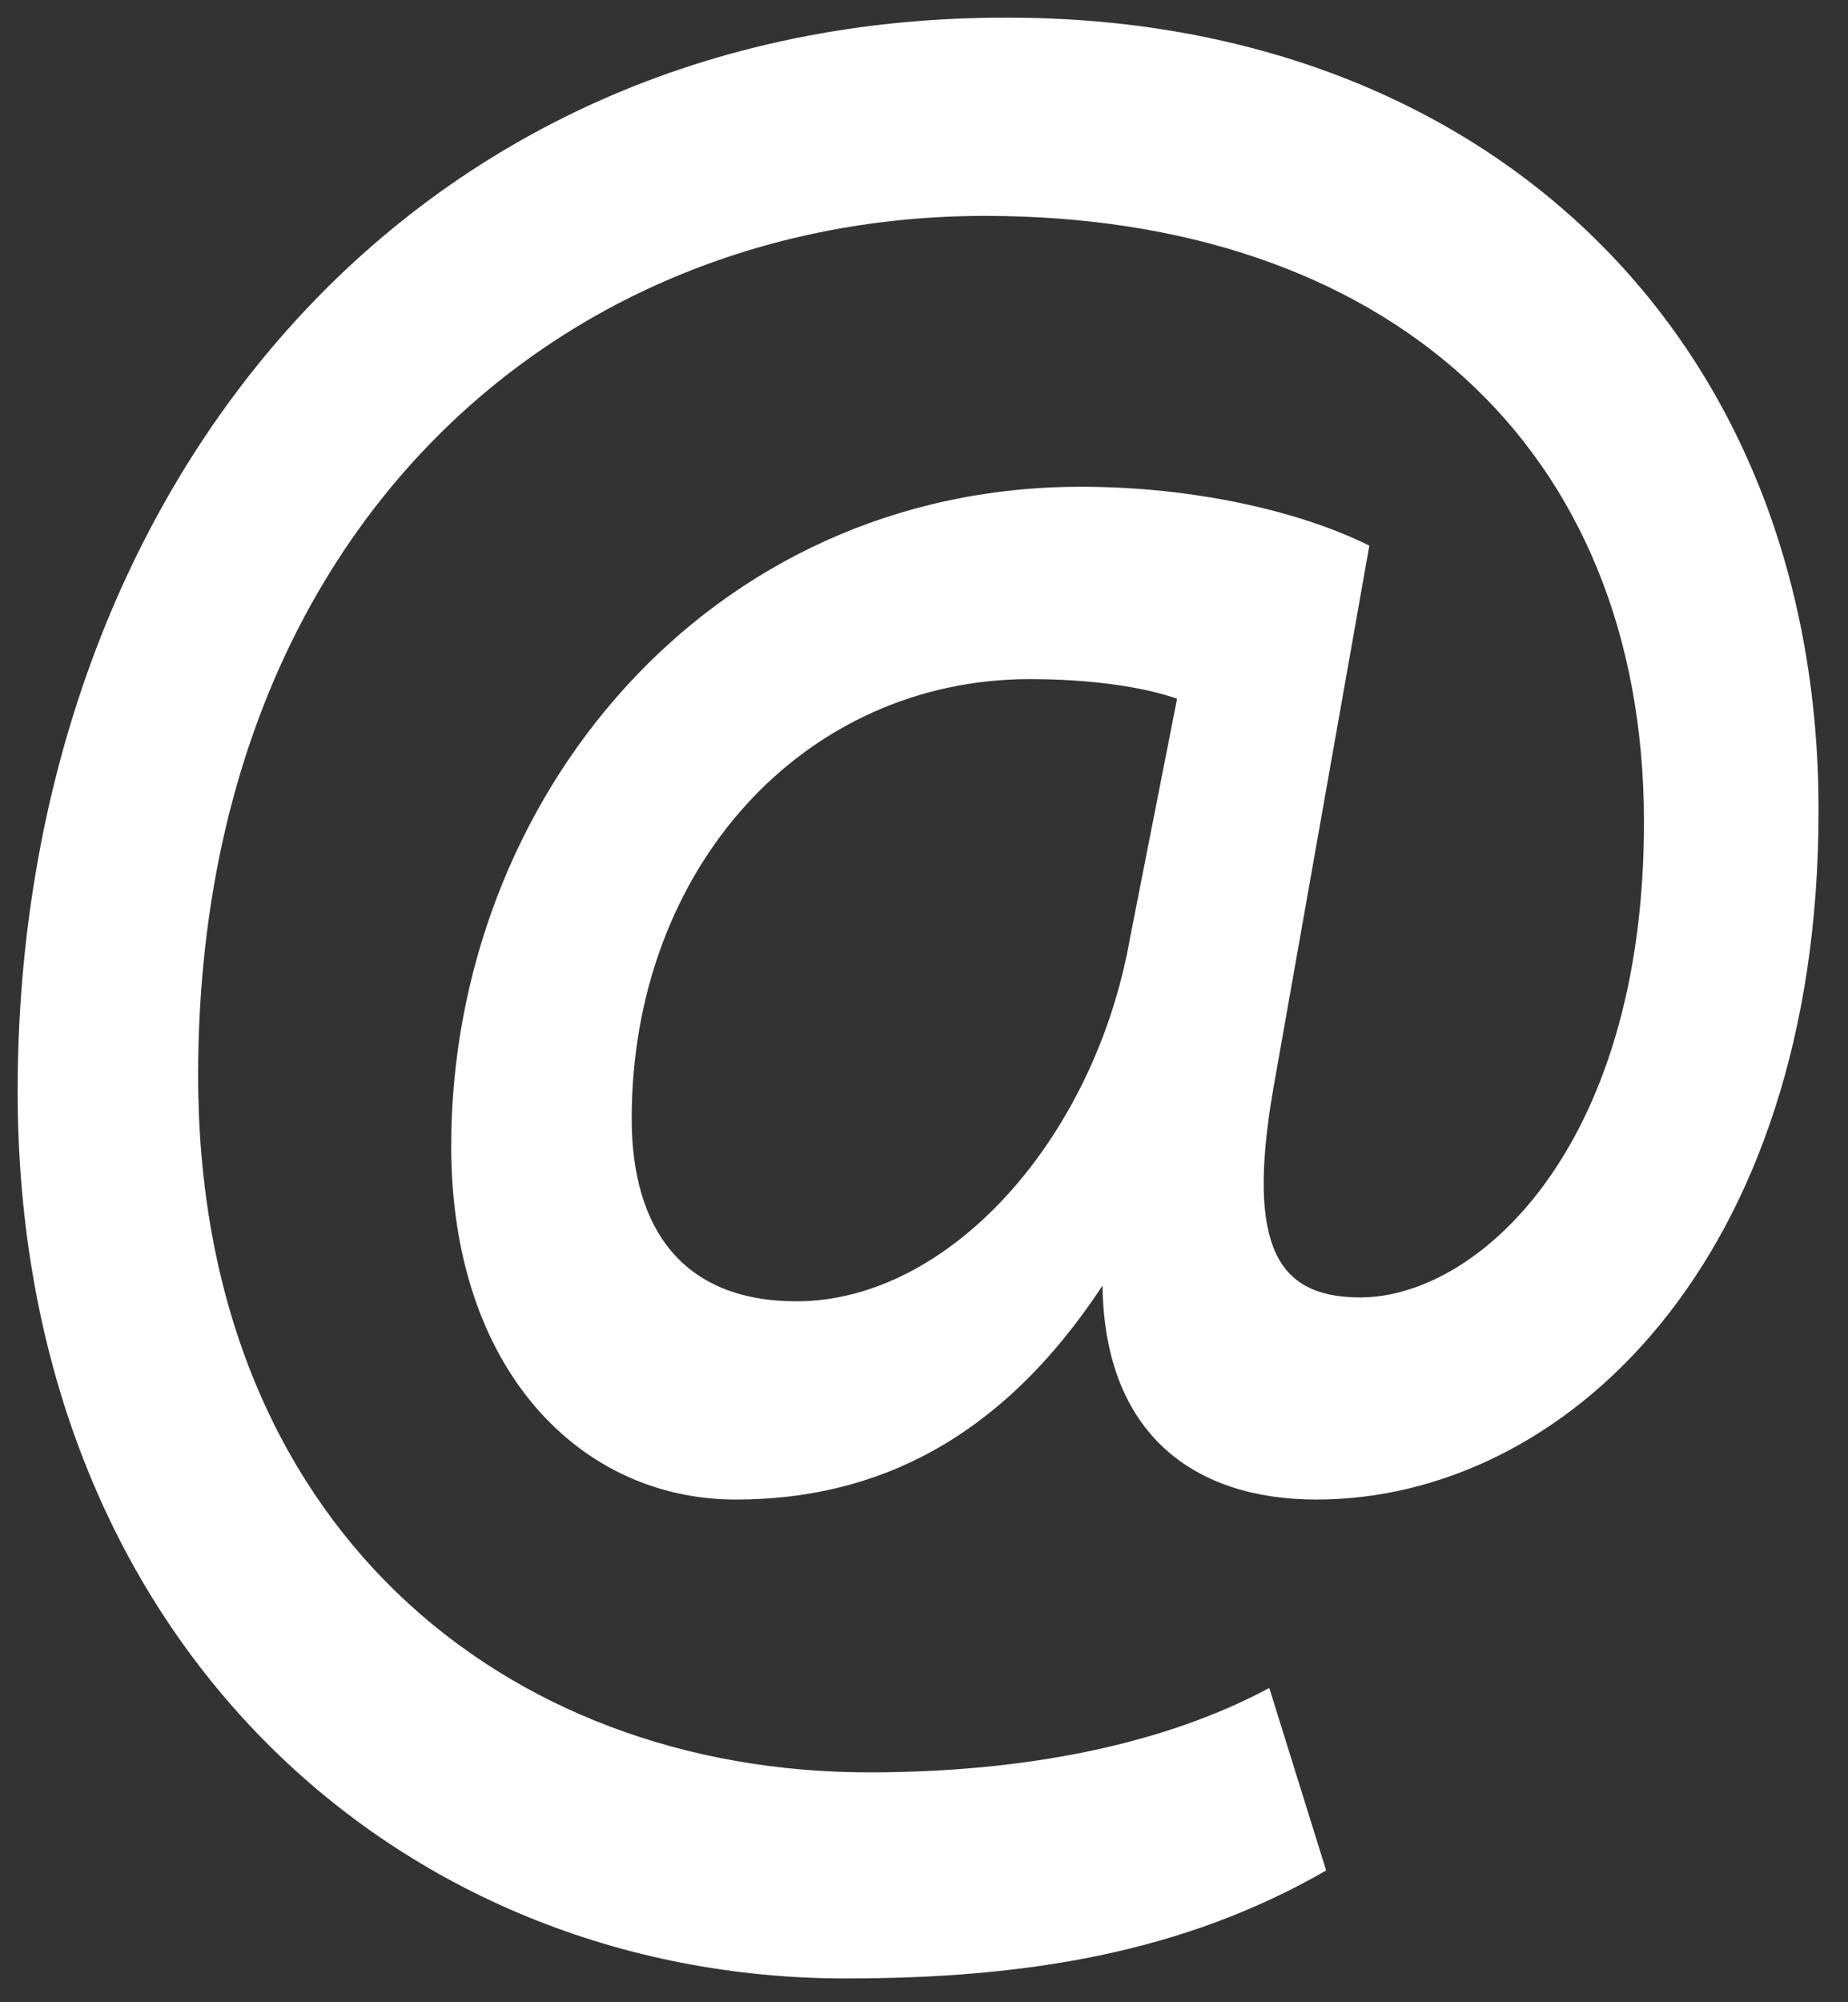 <?xml version="1.0" encoding="utf-8"?>
<!-- Generator: Adobe Illustrator 21.1.0, SVG Export Plug-In . SVG Version: 6.00 Build 0)  -->
<svg version="1.1" id="Calque_1" xmlns="http://www.w3.org/2000/svg" xmlns:xlink="http://www.w3.org/1999/xlink" x="0px" y="0px"
	 viewBox="0 0 94.2 102" style="enable-background:new 0 0 94.2 102;" xml:space="preserve">
<rect x="0" y="0" width="94.2" height="102" fill="#333333" stroke="none"/>
<style type="text/css">
	.st0{fill:#FFFFFF;}
</style>
<path class="st0" d="M69.8,27.8c-3.4-1.7-8.8-3-14.7-3c-19,0-32.1,15.9-32.1,33.6c0,11.4,6.6,18,14.5,18c7.1,0,13.5-3,18.7-10.9
	c0.1,7.6,4.7,10.9,10.9,10.9c12.6,0,25.6-12.1,25.6-35.1c0-24.4-17.2-40.4-41.3-40.4C20.7,0.8,0.9,25.2,0.9,55.6
	c0,28,19.5,45.2,42.2,45.2c9.2,0,17.2-1.3,24.5-5.5L64.7,86c-5.4,2.9-12.5,4.3-20.4,4.3c-18.6,0-34.2-12.6-34.2-35.5
	c0-27.8,18.5-43.8,40.1-43.8c20.4,0,33.6,11.7,33.6,30.9c0,16.8-8.7,24.4-14.7,24.2c-3.9-0.1-5.6-2.5-4.2-10.6L69.8,27.8z
	 M57.6,47.8c-1.8,10.2-9.2,18.5-17,18.5c-5.8,0-8.4-3.7-8.4-9.3c0-12.8,8.8-22.4,20.3-22.4c3.1,0,5.8,0.4,7.5,1L57.6,47.8z"/>
</svg>

